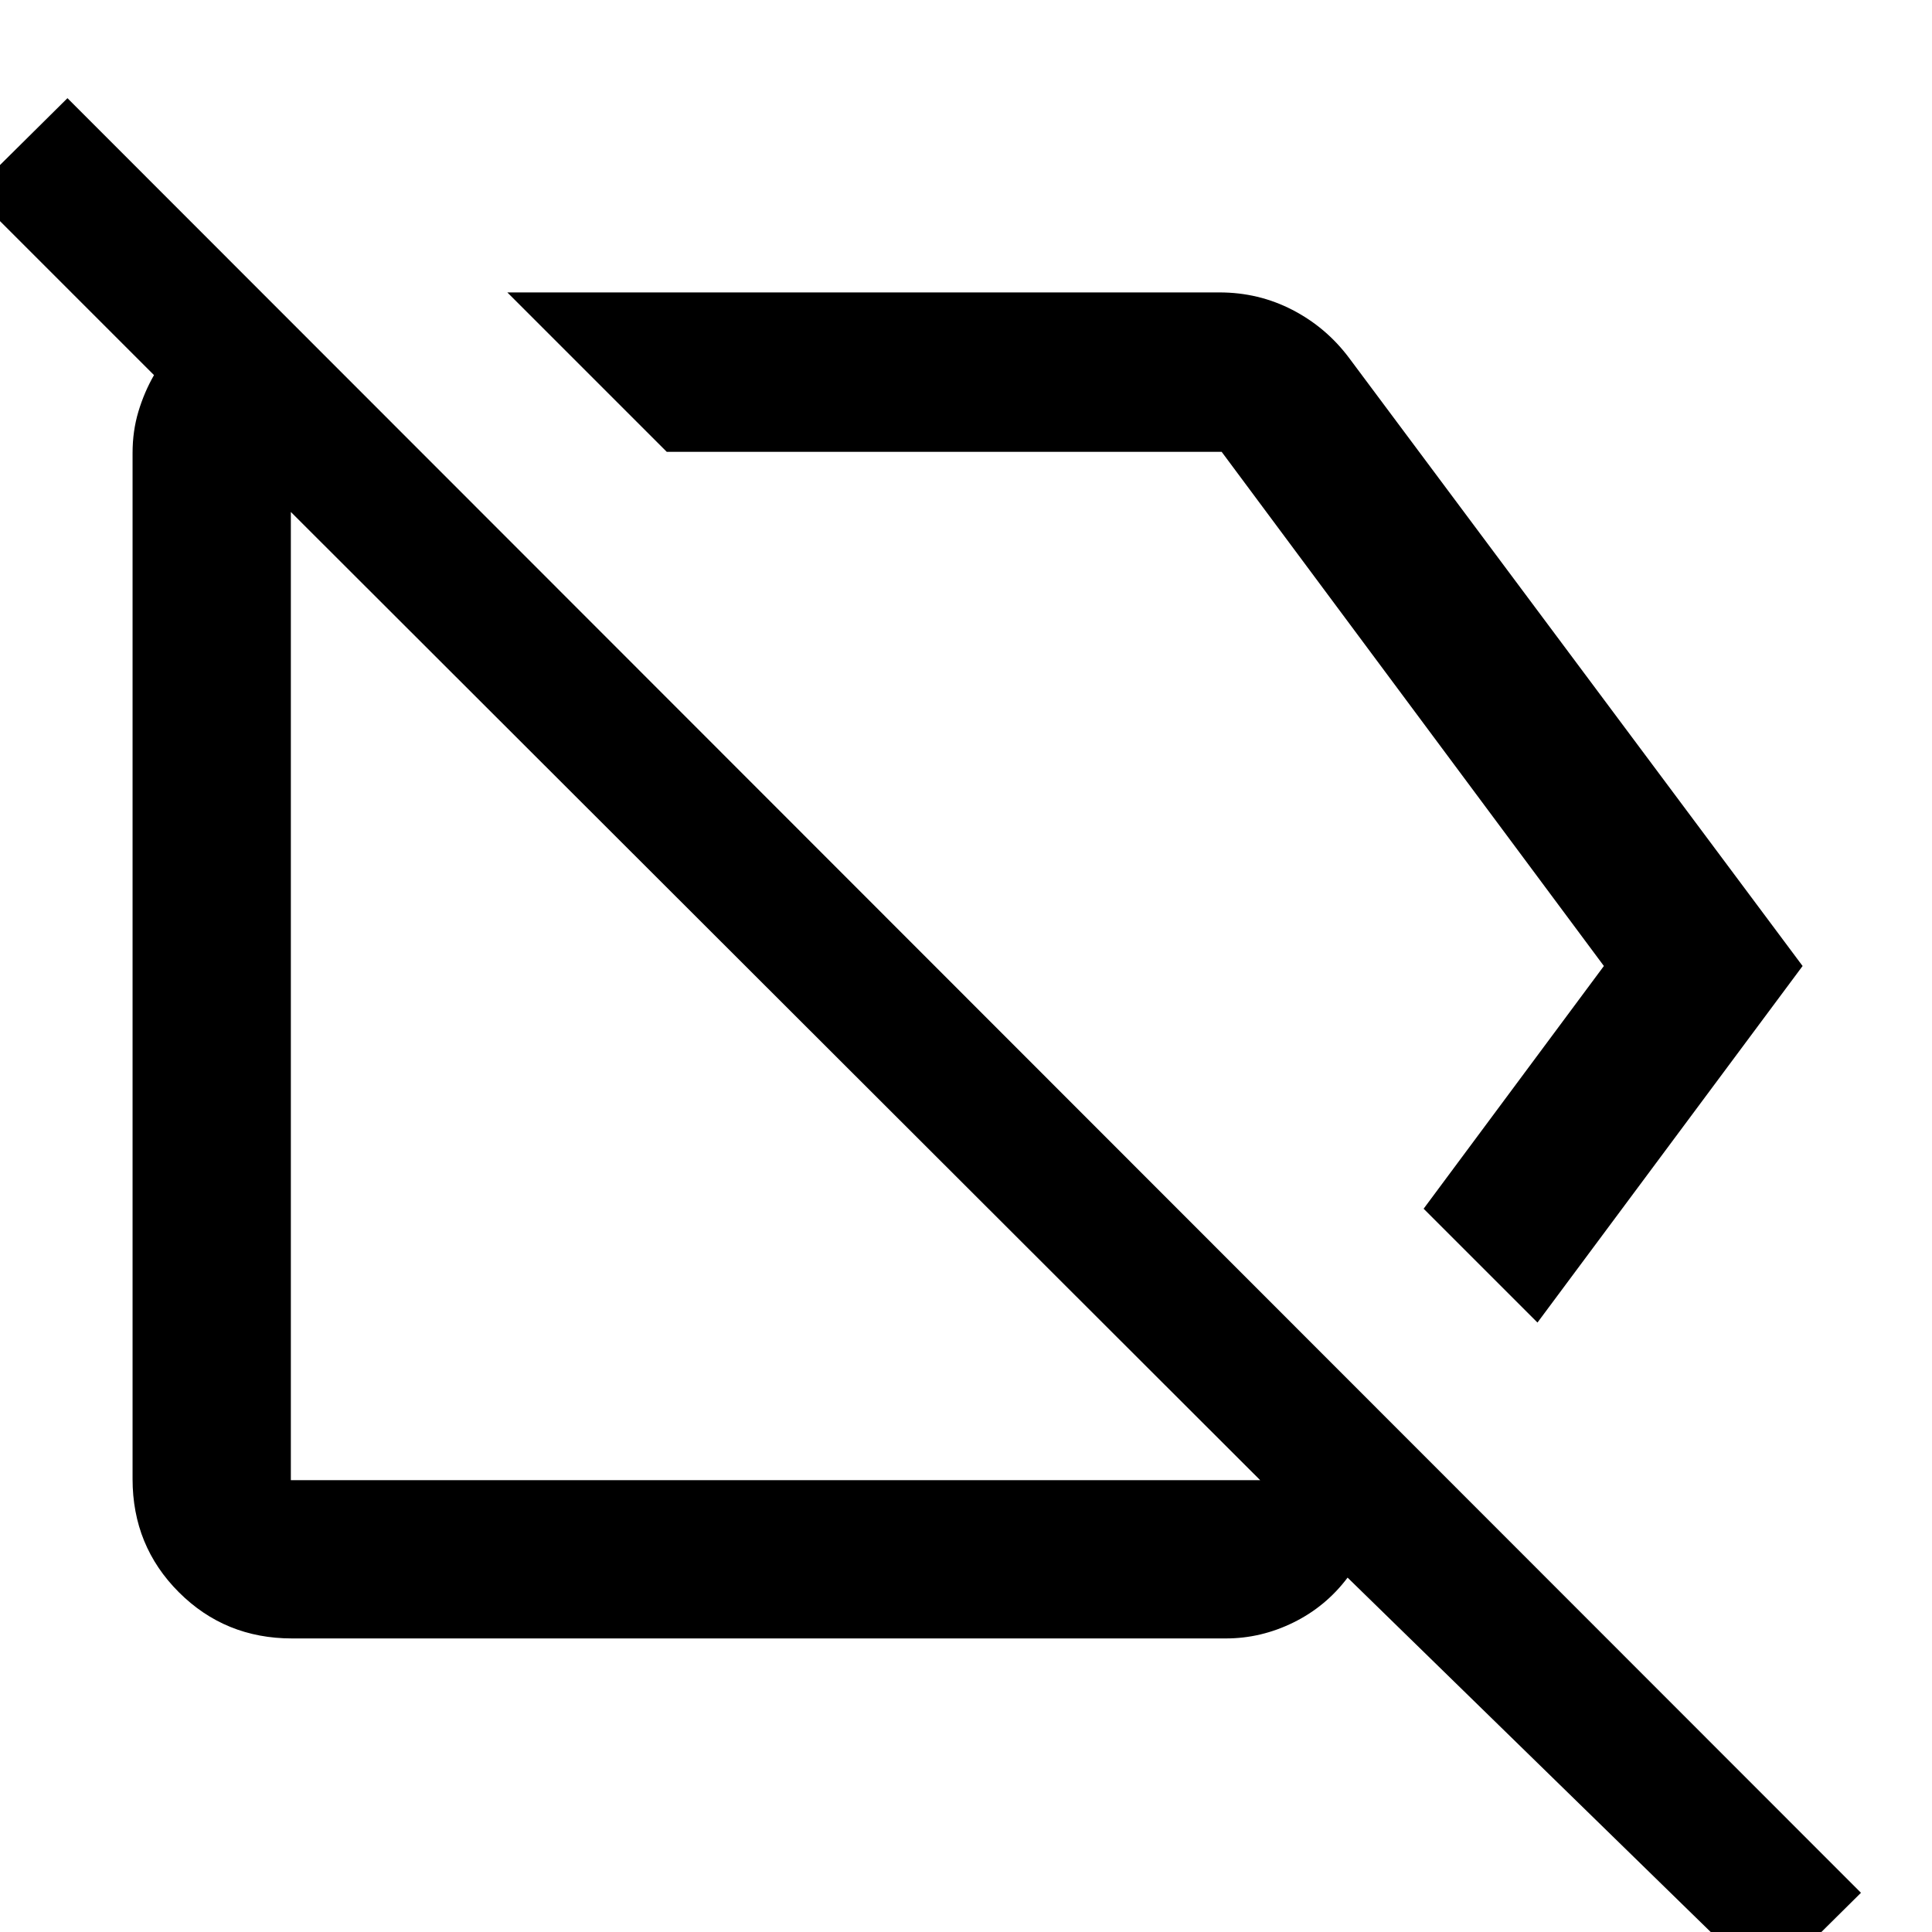 <svg xmlns="http://www.w3.org/2000/svg" width="48" height="48" viewBox="0 -960 960 960"><path d="m763.96-302.83-56.57-56.56L796.96-480 607.04-735.48H331.31l-79.22-79.22h353.82q19.5 0 36.26 8.67 16.76 8.66 28.13 23.81L895.7-480 763.96-302.83Zm-619.44 78.31h481.65L144.52-705.61v481.09ZM877.74 27.04 669.61-176.09q-10.83 14.39-26.94 22.31-16.1 7.91-33.5 7.91H145.09q-33.26 0-56.24-22.98-22.98-22.98-22.98-56.24v-509.82q0-10.93 2.91-20.62 2.92-9.69 7.74-18.08L-14-864.13l47.52-47.09L924.7-19.48l-46.96 46.52ZM564.91-547.65Zm-178.78 81.52Z"/></svg>